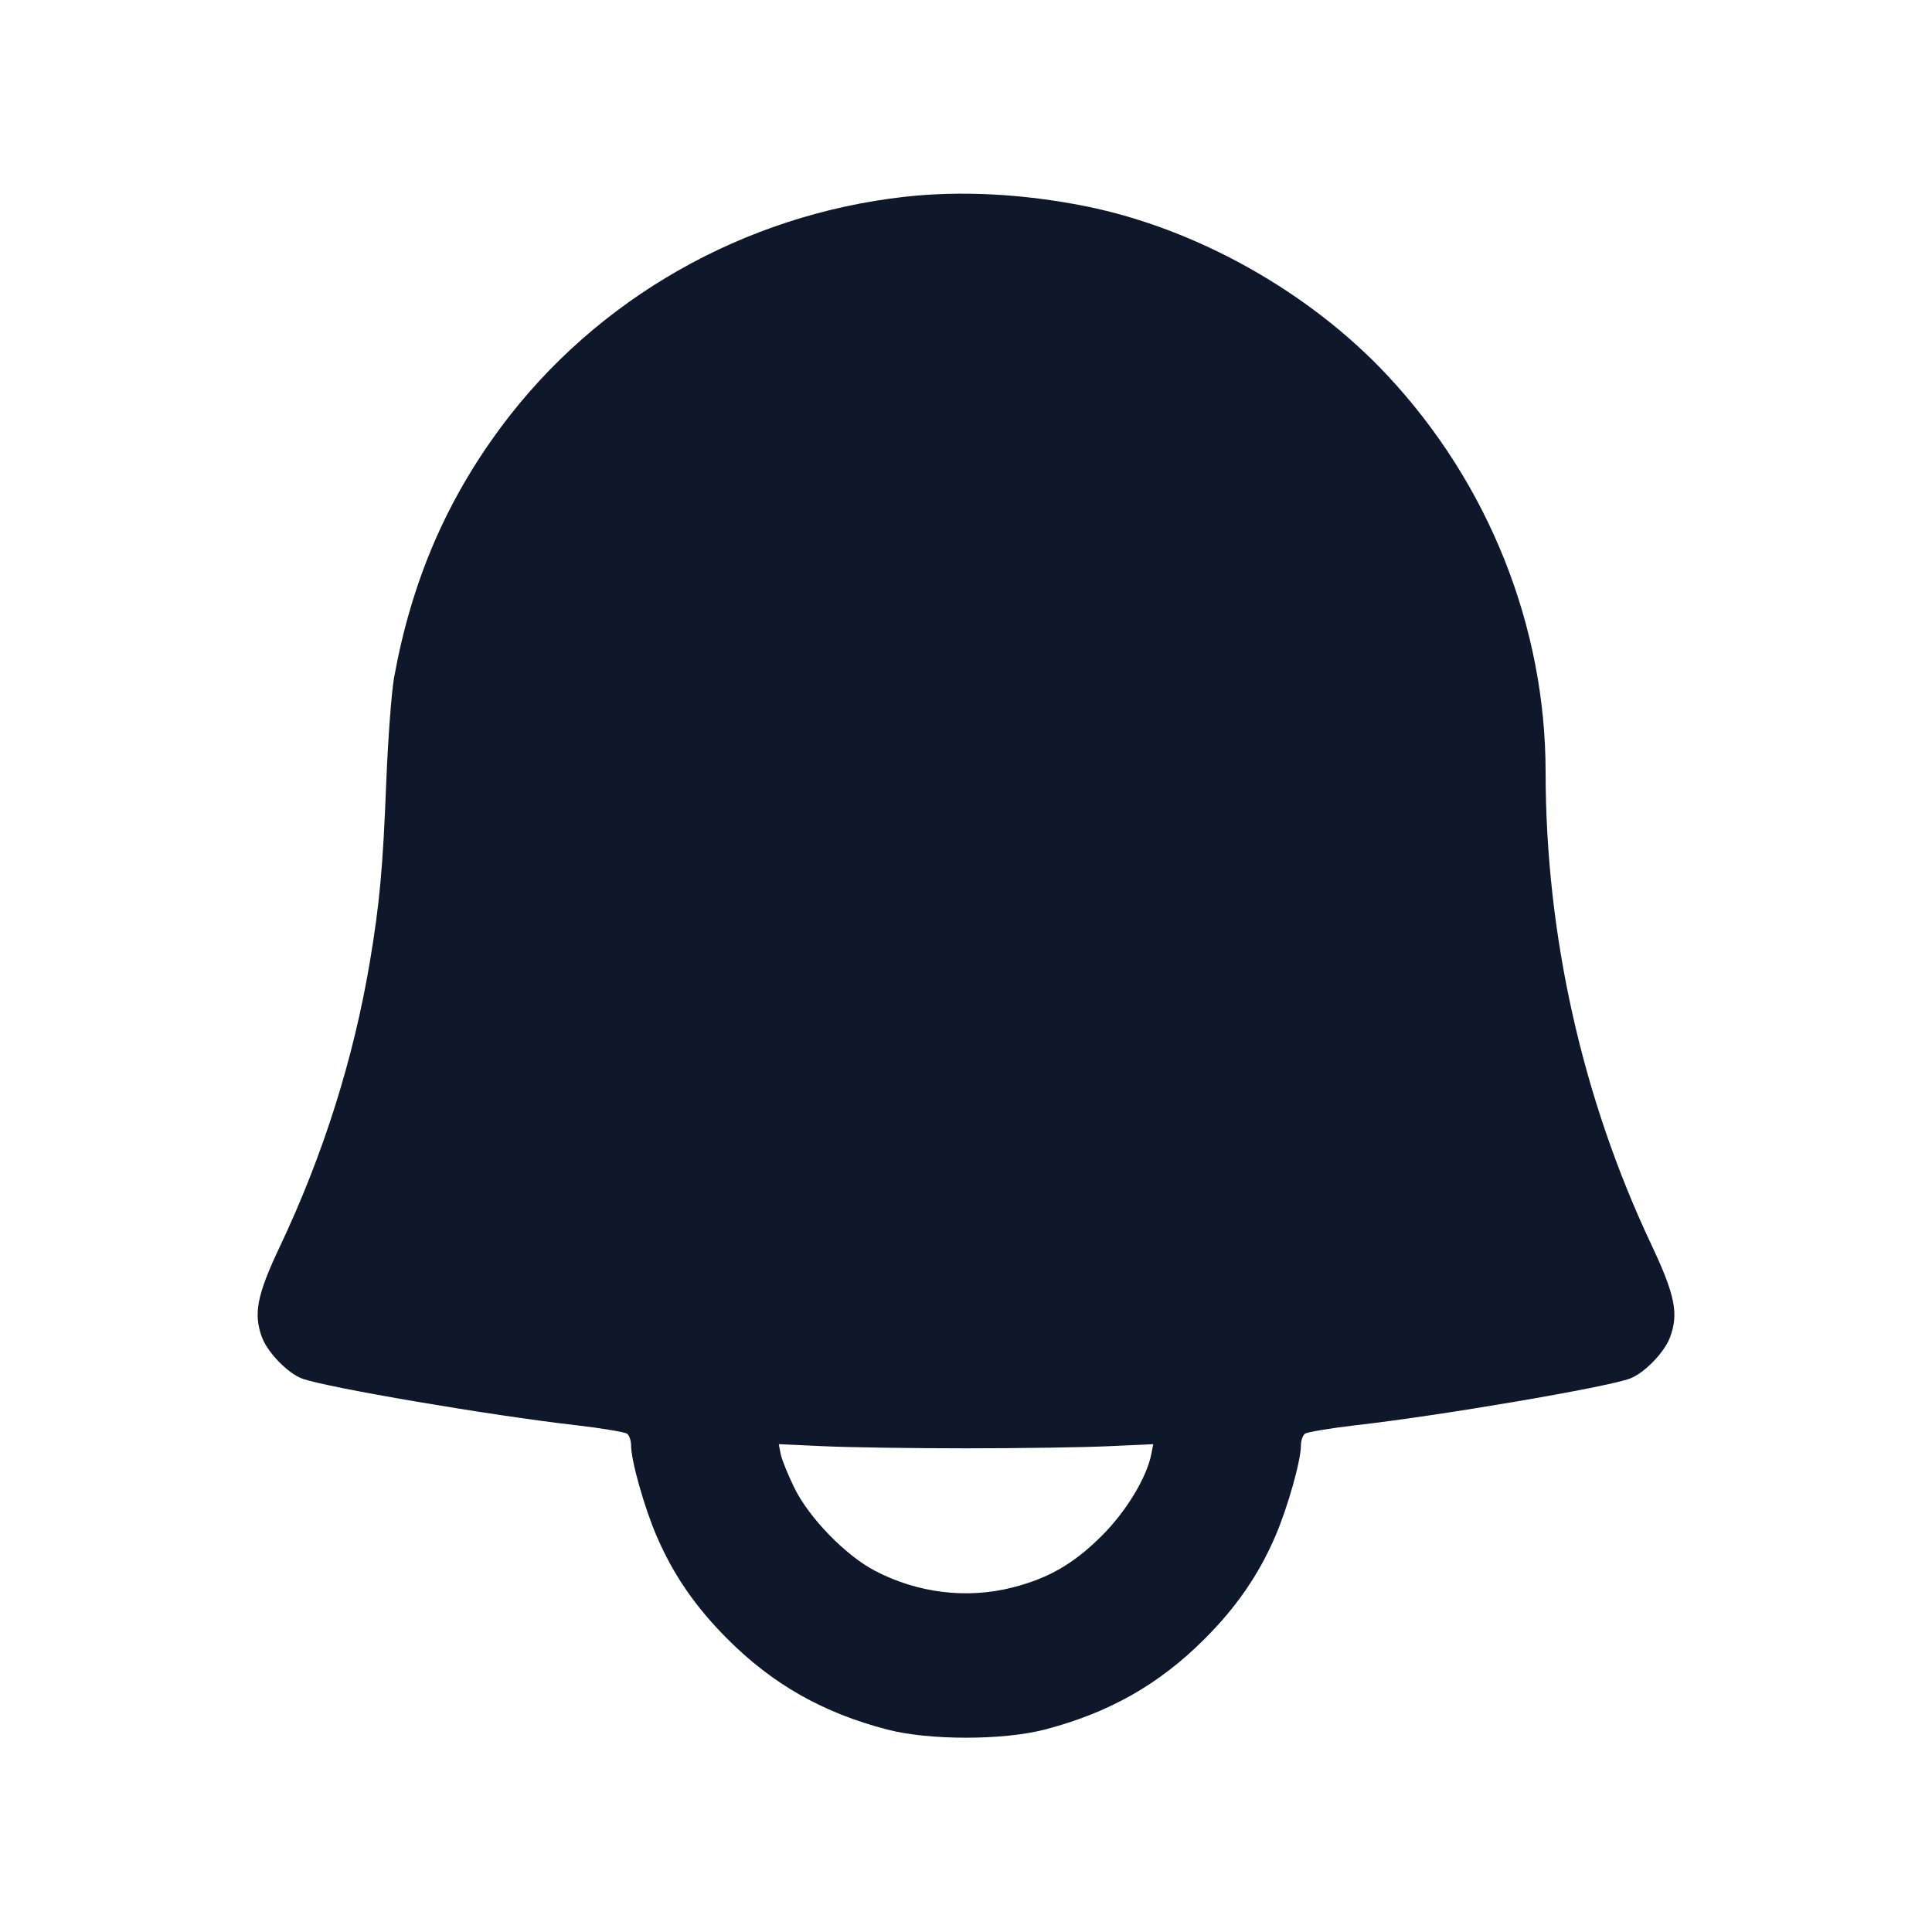 <svg width="20" height="20" viewBox="0 0 20 20" fill="none" xmlns="http://www.w3.org/2000/svg"><path d="M9.367 2.037 C 7.697 2.224,6.178 3.090,5.191 4.415 C 4.616 5.188,4.259 6.023,4.079 7.017 C 4.053 7.163,4.017 7.643,3.999 8.083 C 3.965 8.968,3.930 9.354,3.830 9.950 C 3.661 10.959,3.347 11.954,2.896 12.907 C 2.659 13.407,2.621 13.603,2.714 13.849 C 2.774 14.004,2.978 14.214,3.125 14.270 C 3.361 14.360,5.083 14.654,5.965 14.754 C 6.232 14.785,6.469 14.825,6.492 14.842 C 6.515 14.860,6.533 14.915,6.533 14.964 C 6.533 15.120,6.670 15.606,6.798 15.903 C 6.970 16.302,7.199 16.635,7.532 16.968 C 8.001 17.437,8.518 17.730,9.183 17.904 C 9.617 18.017,10.383 18.017,10.817 17.904 C 11.482 17.730,11.999 17.437,12.468 16.968 C 12.801 16.635,13.030 16.302,13.202 15.903 C 13.330 15.606,13.467 15.120,13.467 14.964 C 13.467 14.915,13.485 14.860,13.508 14.842 C 13.531 14.825,13.768 14.785,14.035 14.754 C 14.917 14.654,16.639 14.360,16.875 14.270 C 17.022 14.214,17.226 14.004,17.286 13.849 C 17.380 13.601,17.342 13.409,17.093 12.881 C 16.378 11.365,16.001 9.677,16.000 7.993 C 16.000 6.486,15.411 5.008,14.364 3.888 C 13.556 3.022,12.386 2.366,11.239 2.135 C 10.594 2.006,9.947 1.972,9.367 2.037 M10.000 14.993 C 10.559 14.993,11.224 14.983,11.478 14.971 L 11.938 14.950 11.919 15.050 C 11.872 15.294,11.657 15.649,11.403 15.901 C 11.112 16.190,10.855 16.338,10.480 16.434 C 10.010 16.554,9.498 16.492,9.056 16.260 C 8.751 16.100,8.374 15.711,8.222 15.400 C 8.155 15.262,8.091 15.105,8.081 15.050 L 8.062 14.950 8.522 14.971 C 8.776 14.983,9.441 14.993,10.000 14.993 " fill="#0F172A" stroke="none" fill-rule="evenodd"></path></svg>
